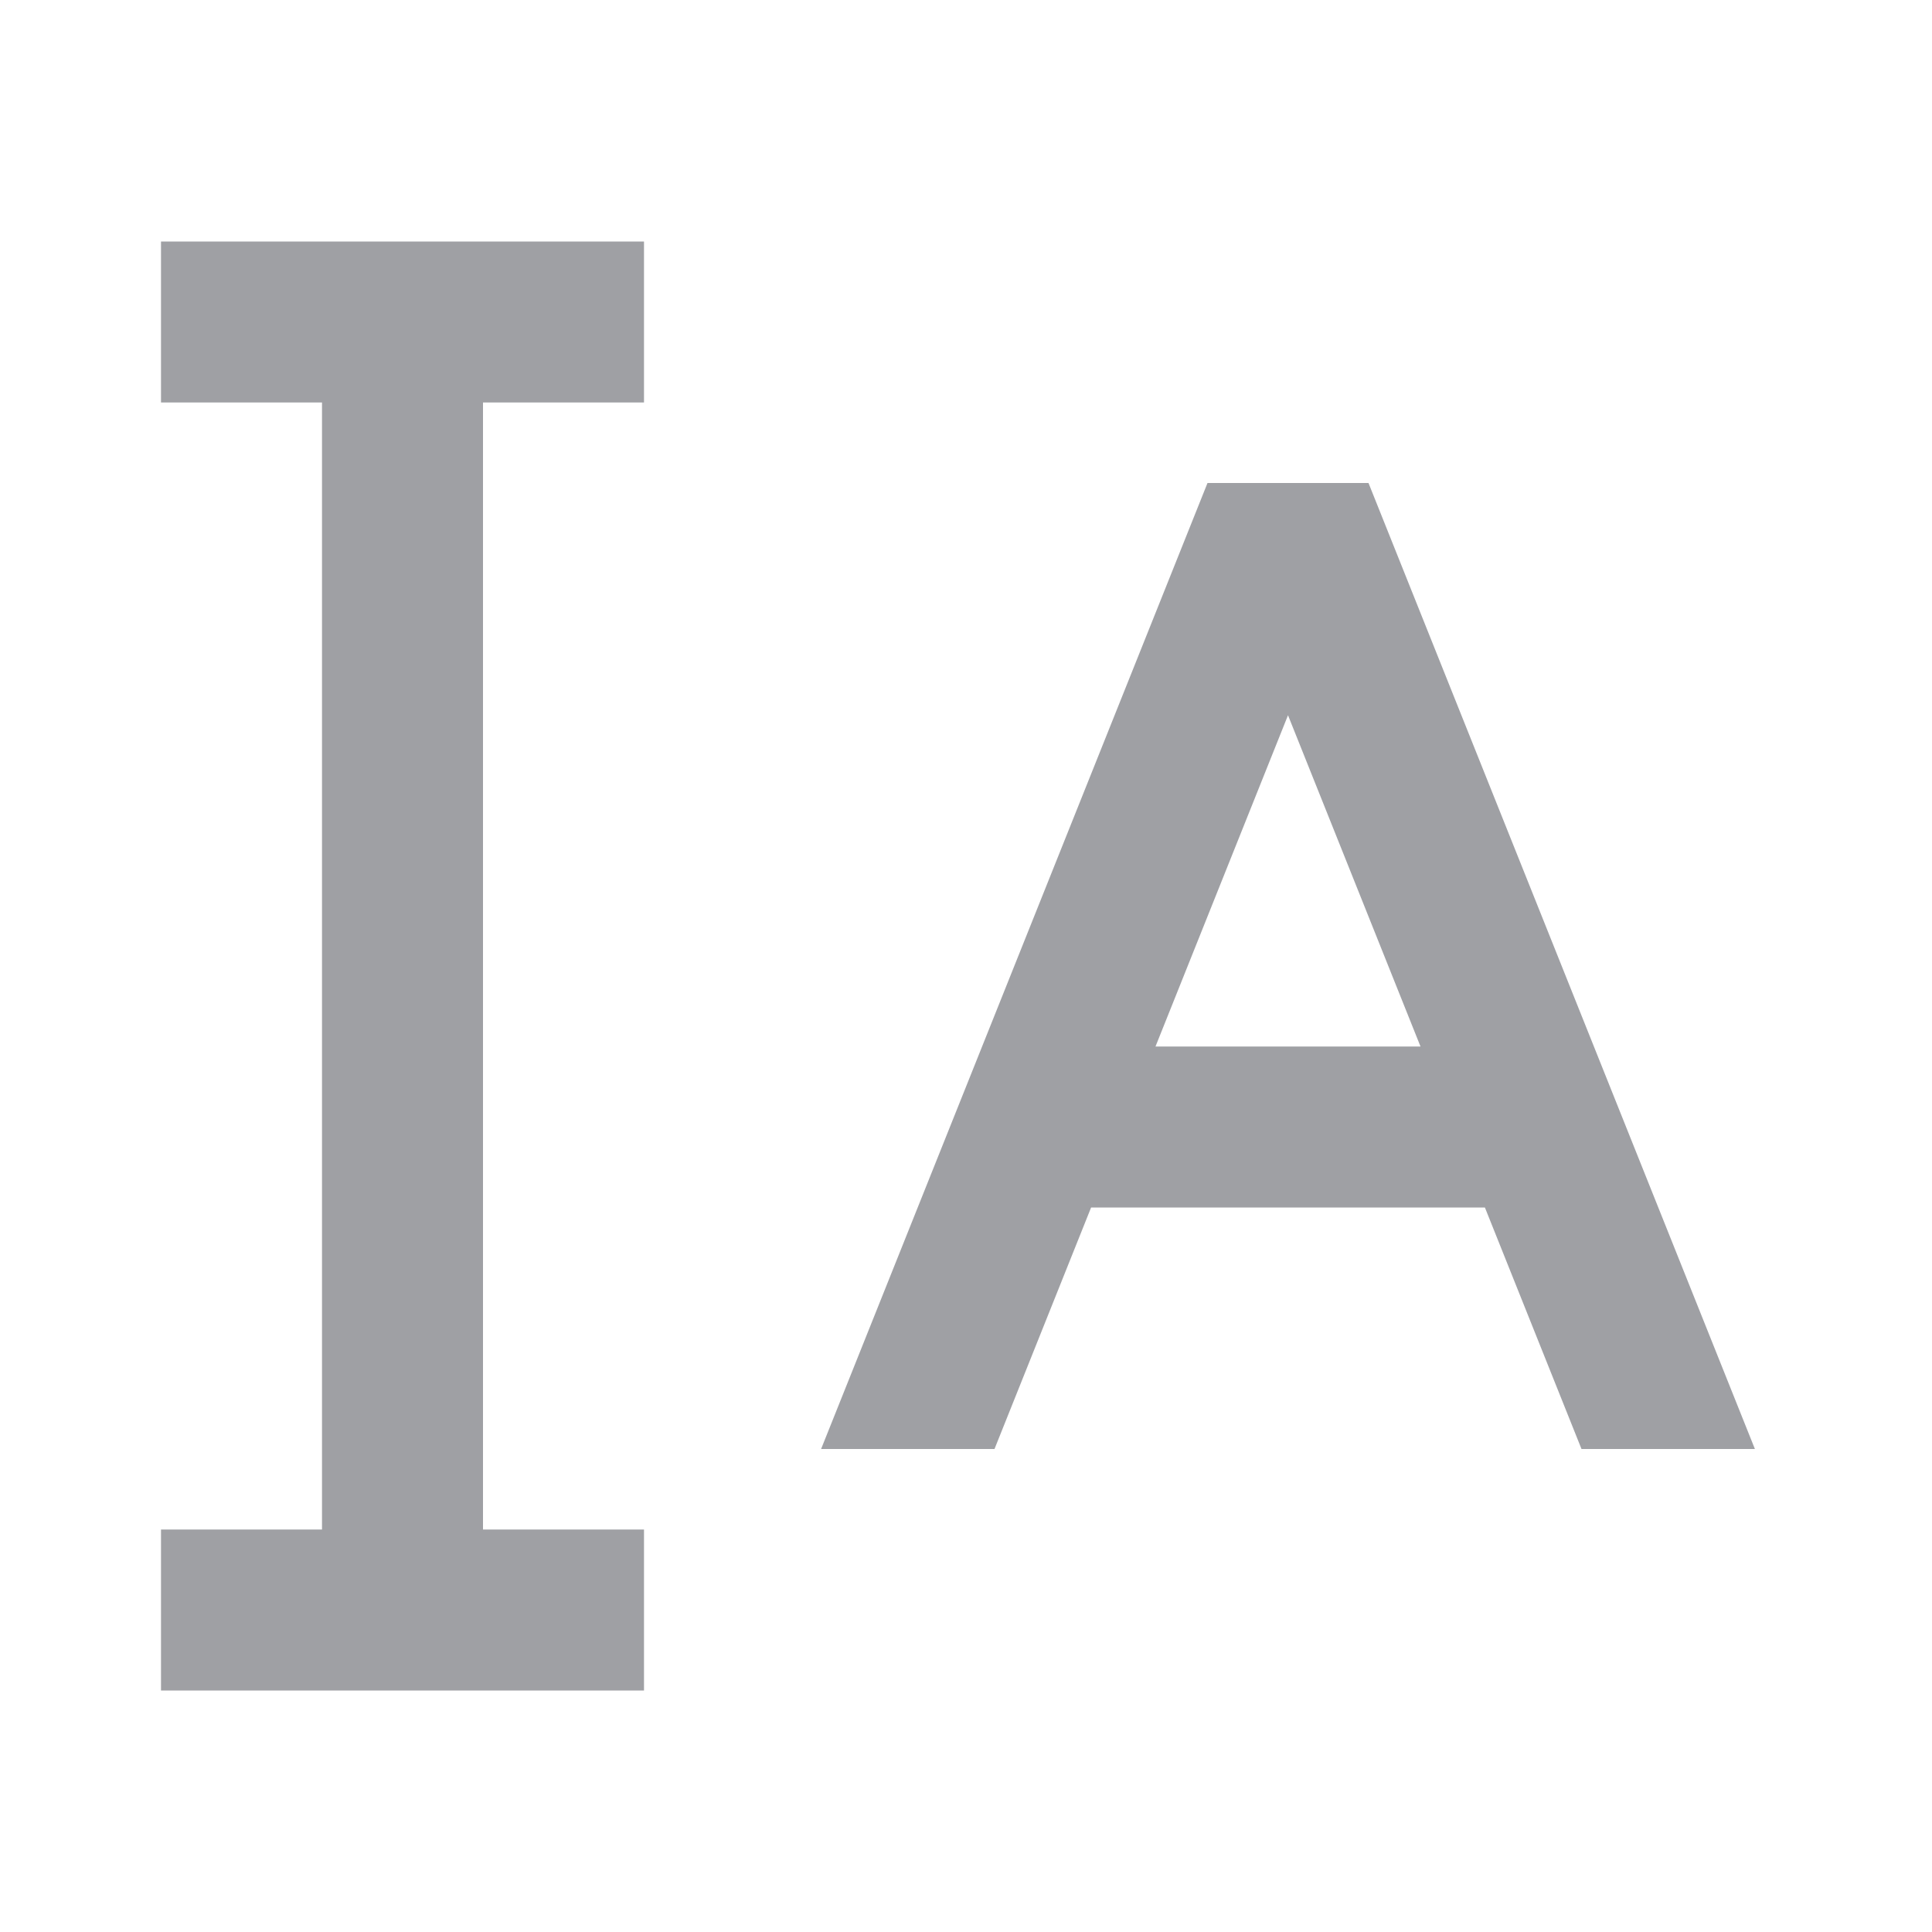 <svg xmlns="http://www.w3.org/2000/svg" viewBox="0 0 24 24" width="64" height="64" fill="#9FA0A4" version="1.2" baseProfile="tiny" xmlns:svg="http://www.w3.org/2000/svg"><path d="M2 3L2 5L4 5L4 19L2 19L2 21L8 21V19H6L6 5L8 5L8 3L2 3ZM10.2 18H12.354L13.554 15H18.446L19.646 18H21.8L17 6H15L10.2 18ZM16 8.885L17.646 13H14.354L16 8.885Z"></path></svg>
